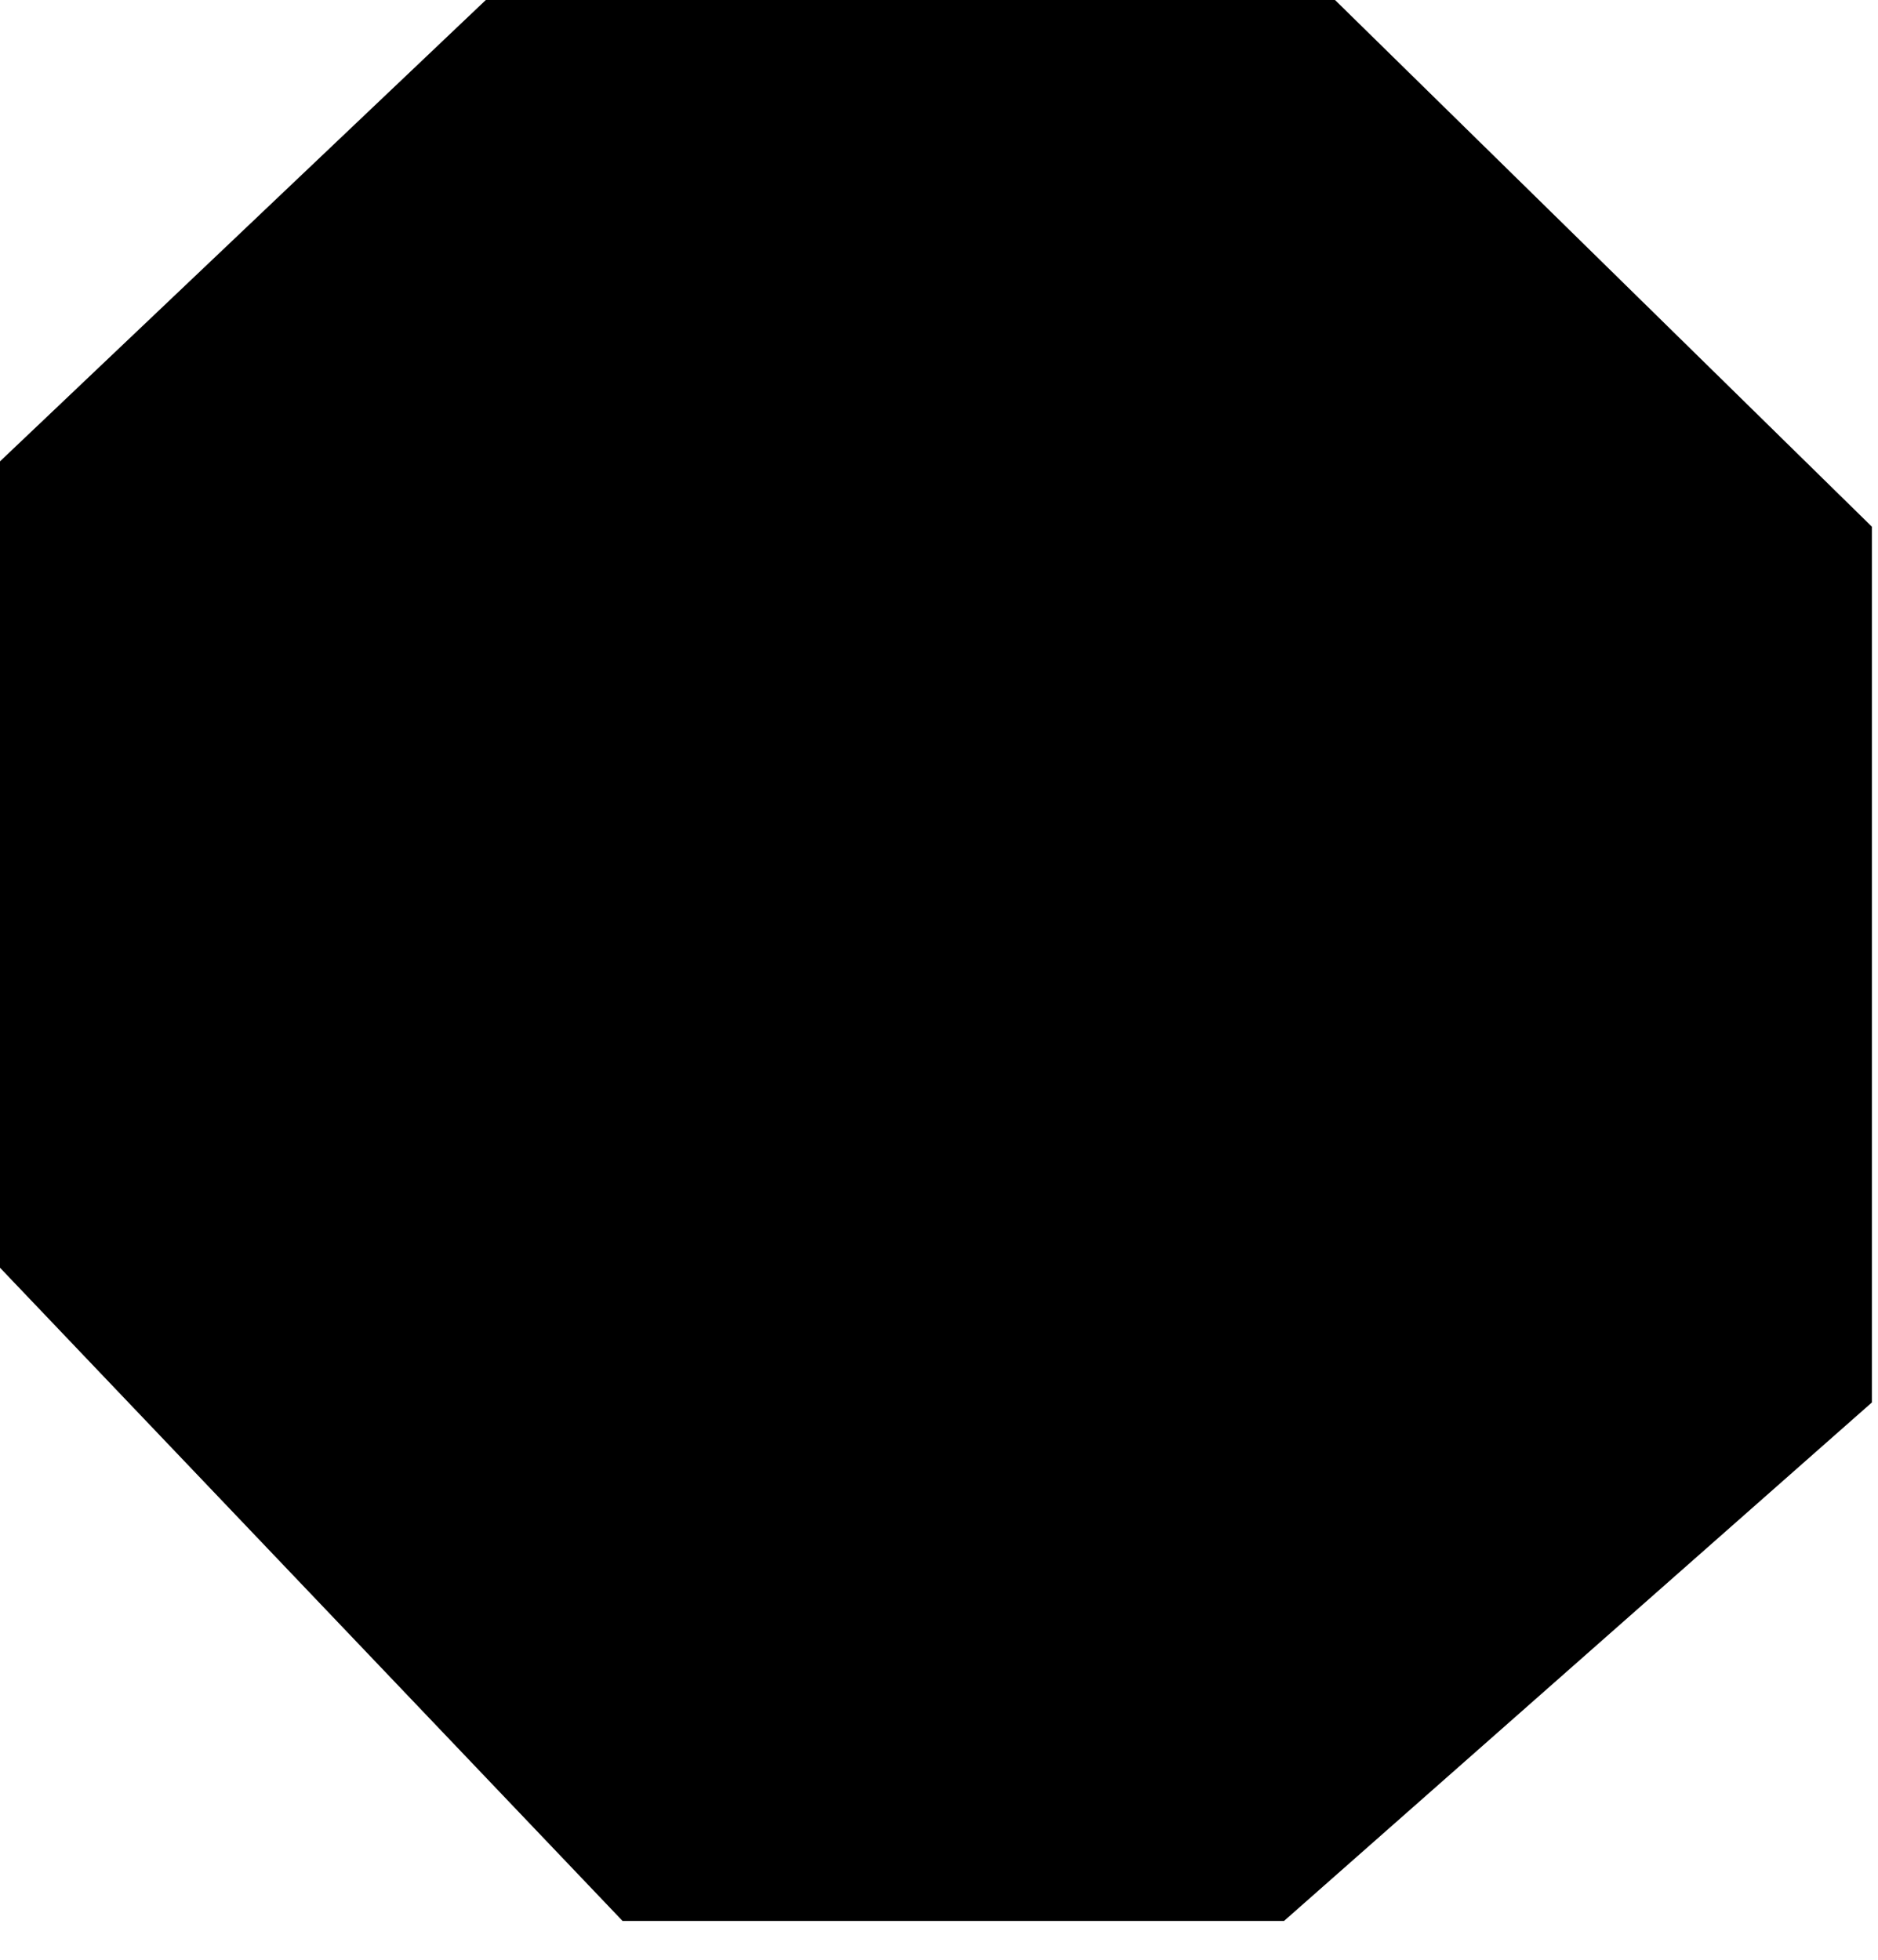 <?xml version="1.0" encoding="utf-8"?>
<svg version="1.1" id="Layer_1"
xmlns="http://www.w3.org/2000/svg"
xmlns:xlink="http://www.w3.org/1999/xlink"
xmlns:author="http://www.sothink.com"
width="46px" height="48px"
xml:space="preserve">
<g id="381" transform="matrix(1, 0, 0, 1, 22.6, 22.05)">
<path style="fill:#000000;fill-opacity:1" d="M23.25,-9.15L23.25 12.3L8.85 25L-7.35 25L-22.6 9L-22.6 -10.75L-10.7 -22.05L10.1 -22.05L23.25 -9.15" />
</g>
</svg>
